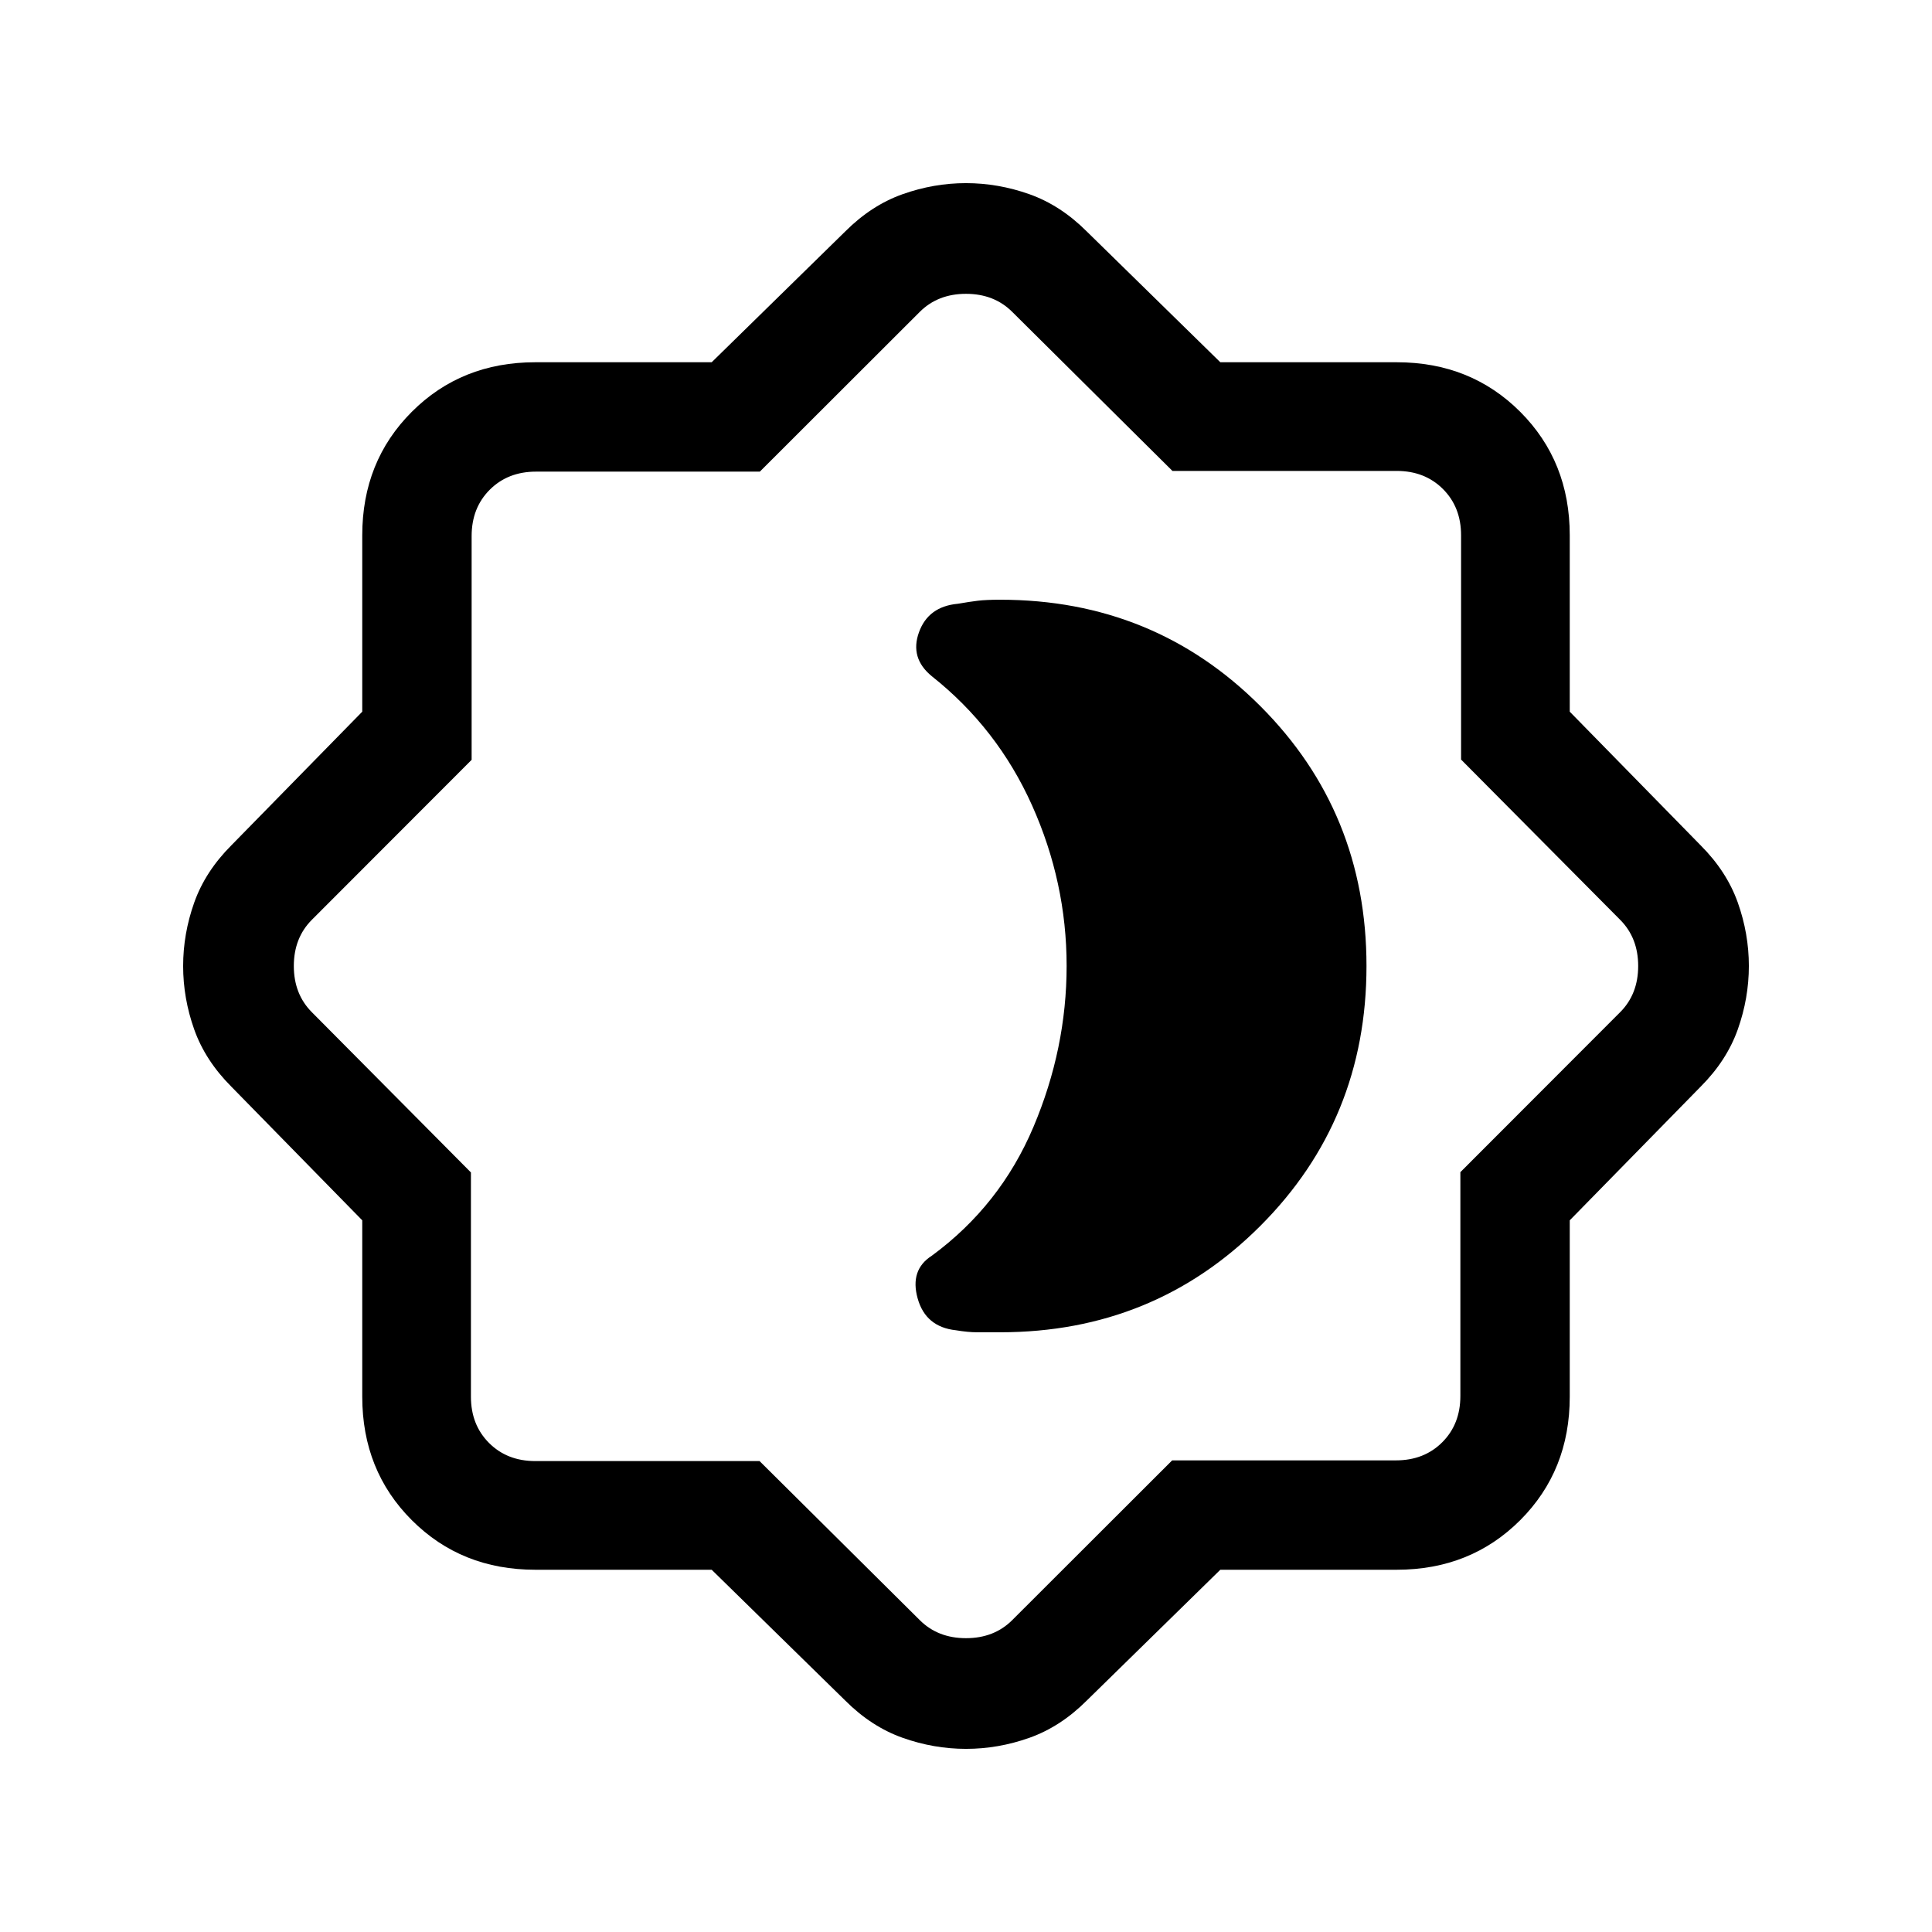 <svg xmlns="http://www.w3.org/2000/svg" height="24" viewBox="0 -960 960 960" width="24"><path d="M497-298q76.4 0 129.2-52.8Q679-403.6 679-480q0-76.4-52.8-129.2Q573.4-662 497-662q-7 0-11.12.5-4.12.5-9.88 1.5-14.74 1.34-19.37 14.17Q452-633 463-624q32.64 25.86 49.82 64.19T530-480.04Q530-439 513.5-400 497-361 463-336.03q-11 7.03-7.02 21.22 3.98 14.2 19.02 15.81 6 1 10.5 1H497ZM353.63-180H266q-36.75 0-61.37-24.63Q180-229.25 180-266v-87.63L115-420q-13-13-18.5-28.48-5.5-15.49-5.5-31.5 0-16.02 5.5-31.52T115-540l65-66.37V-694q0-36.75 24.63-61.38Q229.25-780 266-780h87.63L420-845q13-13 28.48-18.5 15.49-5.5 31.5-5.5 16.02 0 31.52 5.5T540-845l66.37 65H694q36.75 0 61.38 24.62Q780-730.75 780-694v87.63L845-540q13 13 18.5 28.48 5.5 15.49 5.5 31.5 0 16.02-5.5 31.52T845-420l-65 66.37V-266q0 36.75-24.62 61.37Q730.75-180 694-180h-87.63L540-115q-13 13-28.48 18.5-15.49 5.5-31.5 5.5-16.02 0-31.52-5.5T420-115l-66.37-65Zm23.79-54L457-155q9 9 23 9t23-9l79.44-79.35h111.21q14 0 23-9t9-23v-111.21L805-457q9-9 9-23t-9-23l-79-79.58V-694q0-14-9-23t-23-9H582.58L503-805q-9-9-23-9t-23 9l-79.44 79.35H266.35q-14 0-23 9t-9 23v111.21L155-503q-9 9-9 23t9 23l79 79.58V-266q0 14 9 23t23 9h111.42ZM480-480Z"/></svg>